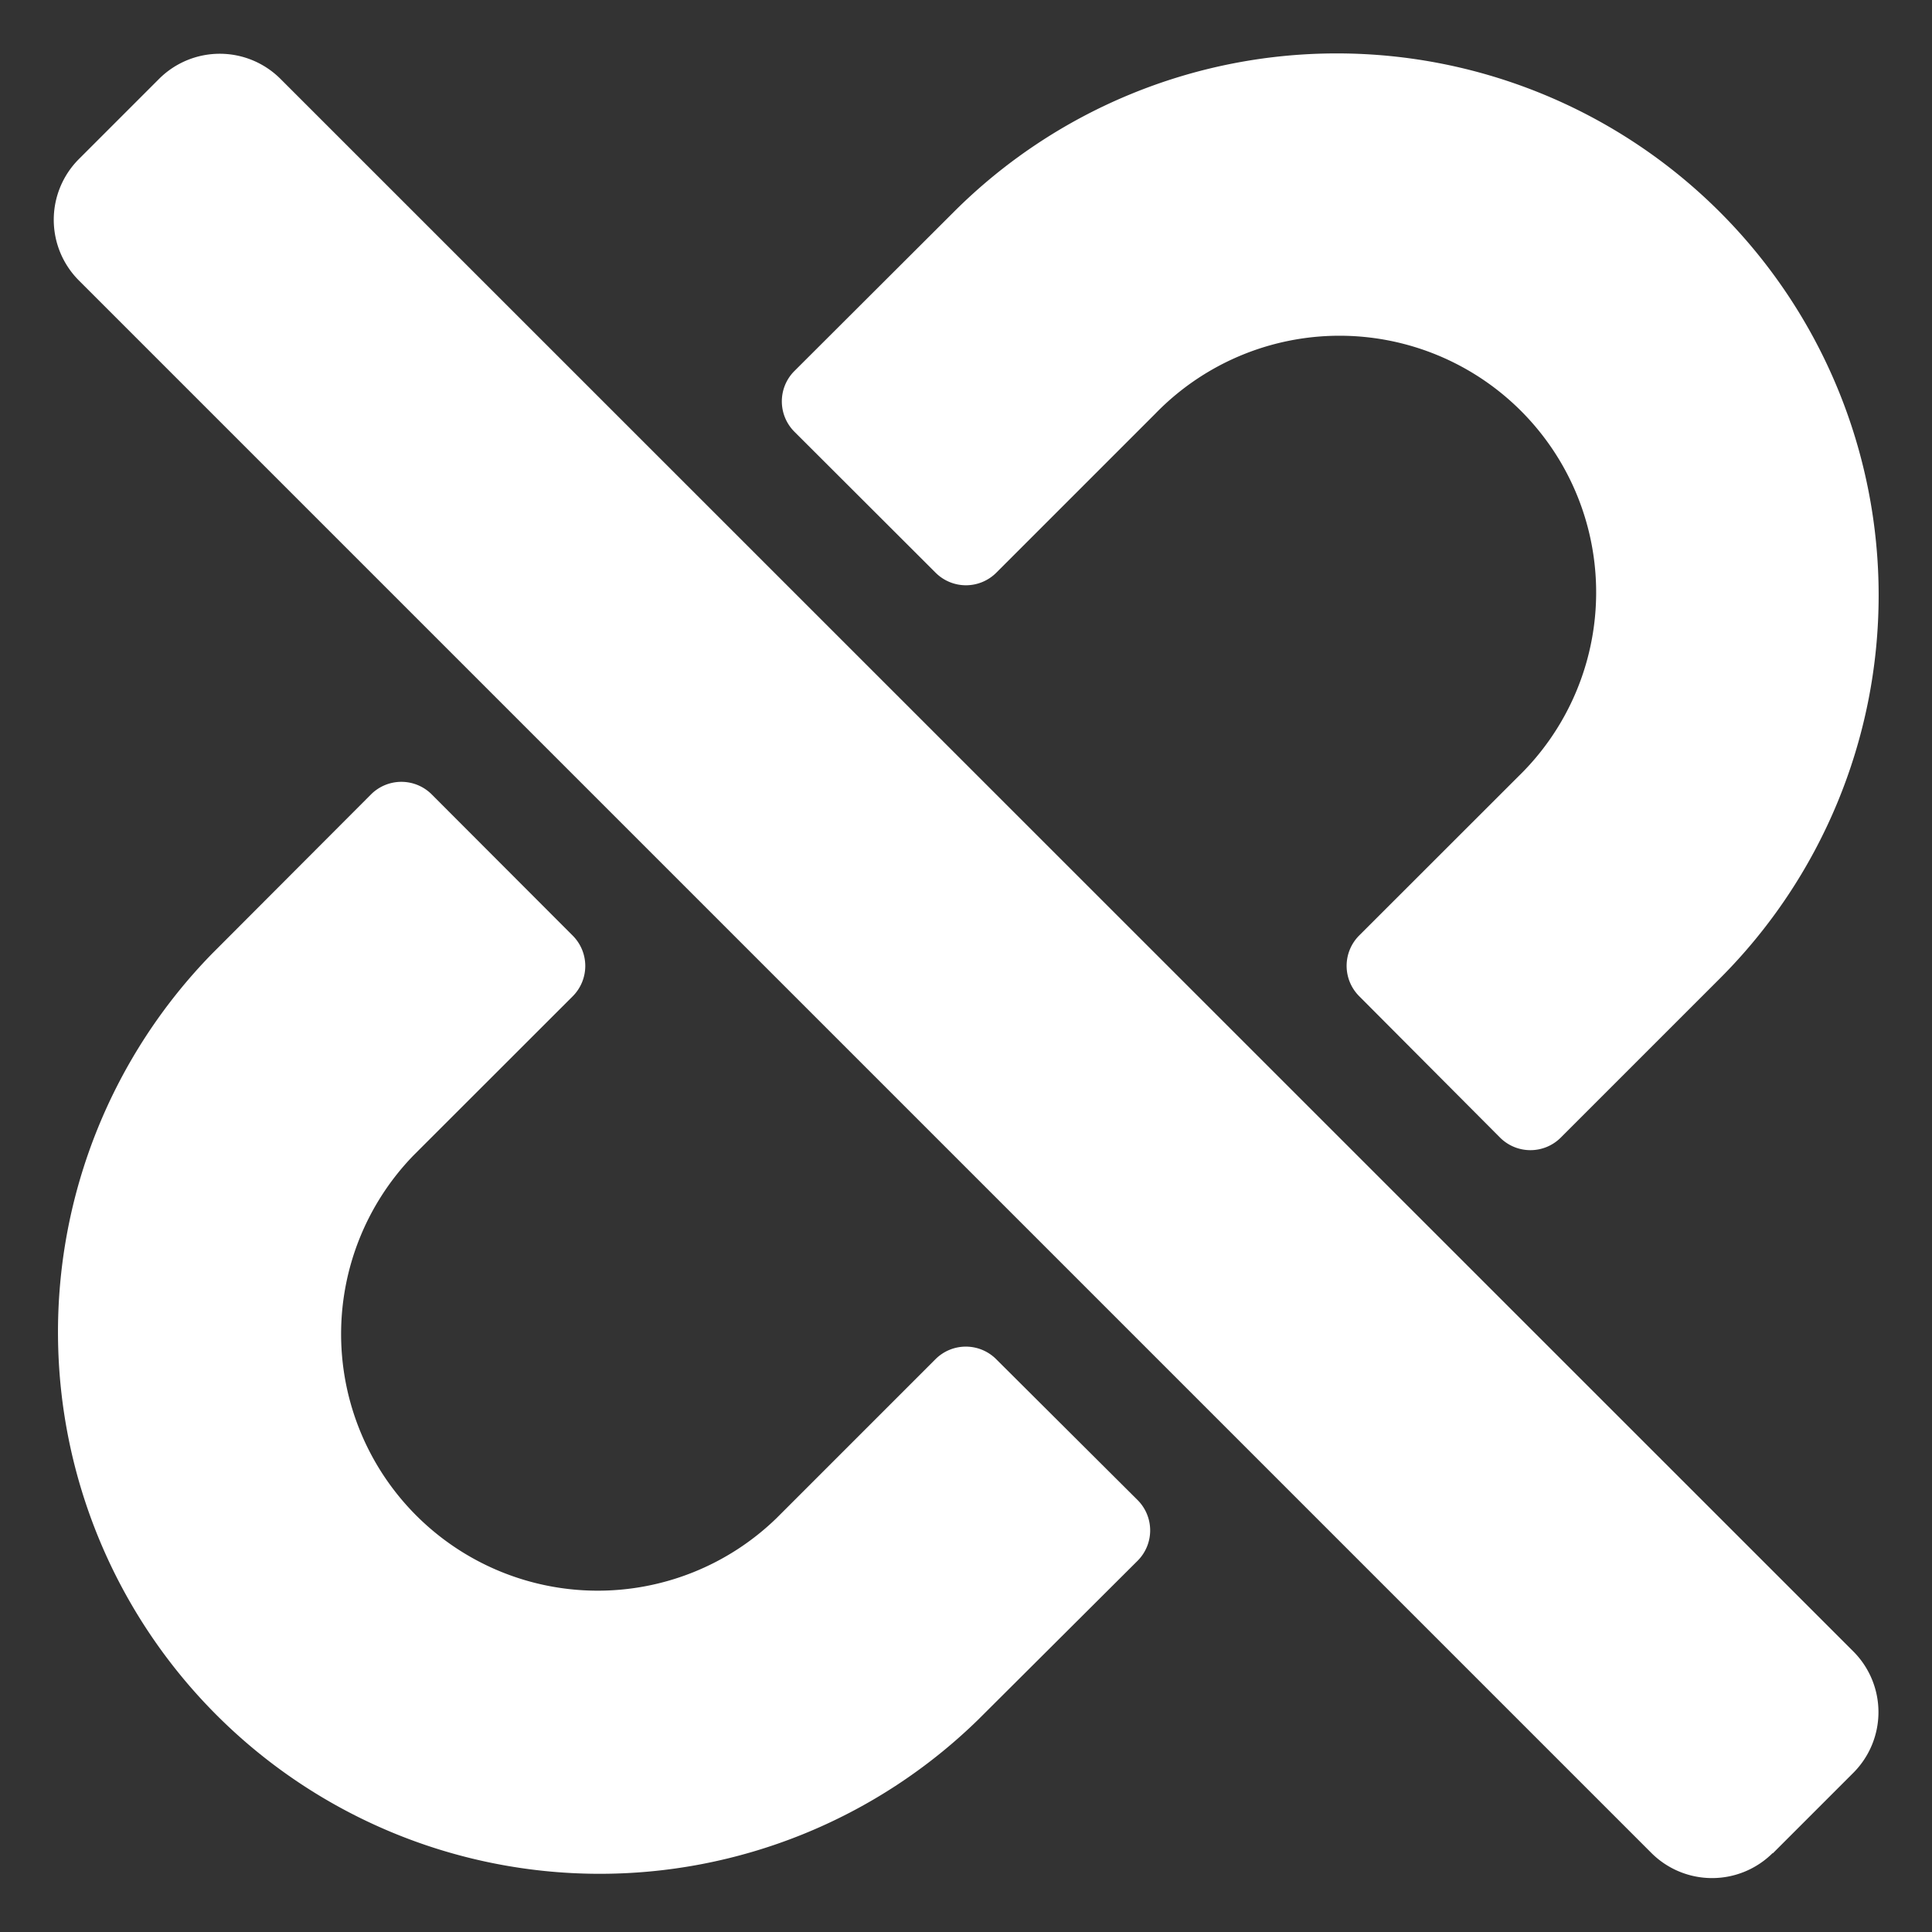 <svg xmlns="http://www.w3.org/2000/svg" width="18" height="18" viewBox="0 0 18 18">
  <rect x="0" y="0" width="18" height="18" fill="#333333" stroke="none"/>
  <g id="Linked" transform="translate(-6028.367 -13487)">
    <rect id="Rectangle_56835" data-name="Rectangle 56835" width="18" height="18" transform="translate(6028.367 13487)" fill="#fff" opacity="0"/>
    <path id="unlink" d="M10.1,13.477a.4.4,0,0,1,0,.563L8.612,15.523A5.047,5.047,0,0,1,1.475,8.386L2.958,6.9a.4.4,0,0,1,.563,0L4.837,8.218a.4.4,0,0,1,0,.563L3.353,10.264a2.391,2.391,0,0,0,3.381,3.381l1.483-1.483a.4.4,0,0,1,.563,0ZM8.218,4.837a.4.4,0,0,0,.563,0l1.483-1.483a2.391,2.391,0,1,1,3.381,3.381L12.162,8.217a.4.4,0,0,0,0,.563L13.477,10.1a.4.4,0,0,0,.563,0l1.483-1.483A5.047,5.047,0,0,0,8.386,1.475L6.9,2.958a.4.4,0,0,0,0,.563L8.218,4.837Zm7.8,11.929.751-.751a.8.8,0,0,0,0-1.127L2.111.233a.8.8,0,0,0-1.127,0L.233.984a.8.8,0,0,0,0,1.127L14.888,16.766A.8.8,0,0,0,16.014,16.766Z" transform="translate(6028.867 13487.5)" fill="#fff"/>
  </g>
</svg>